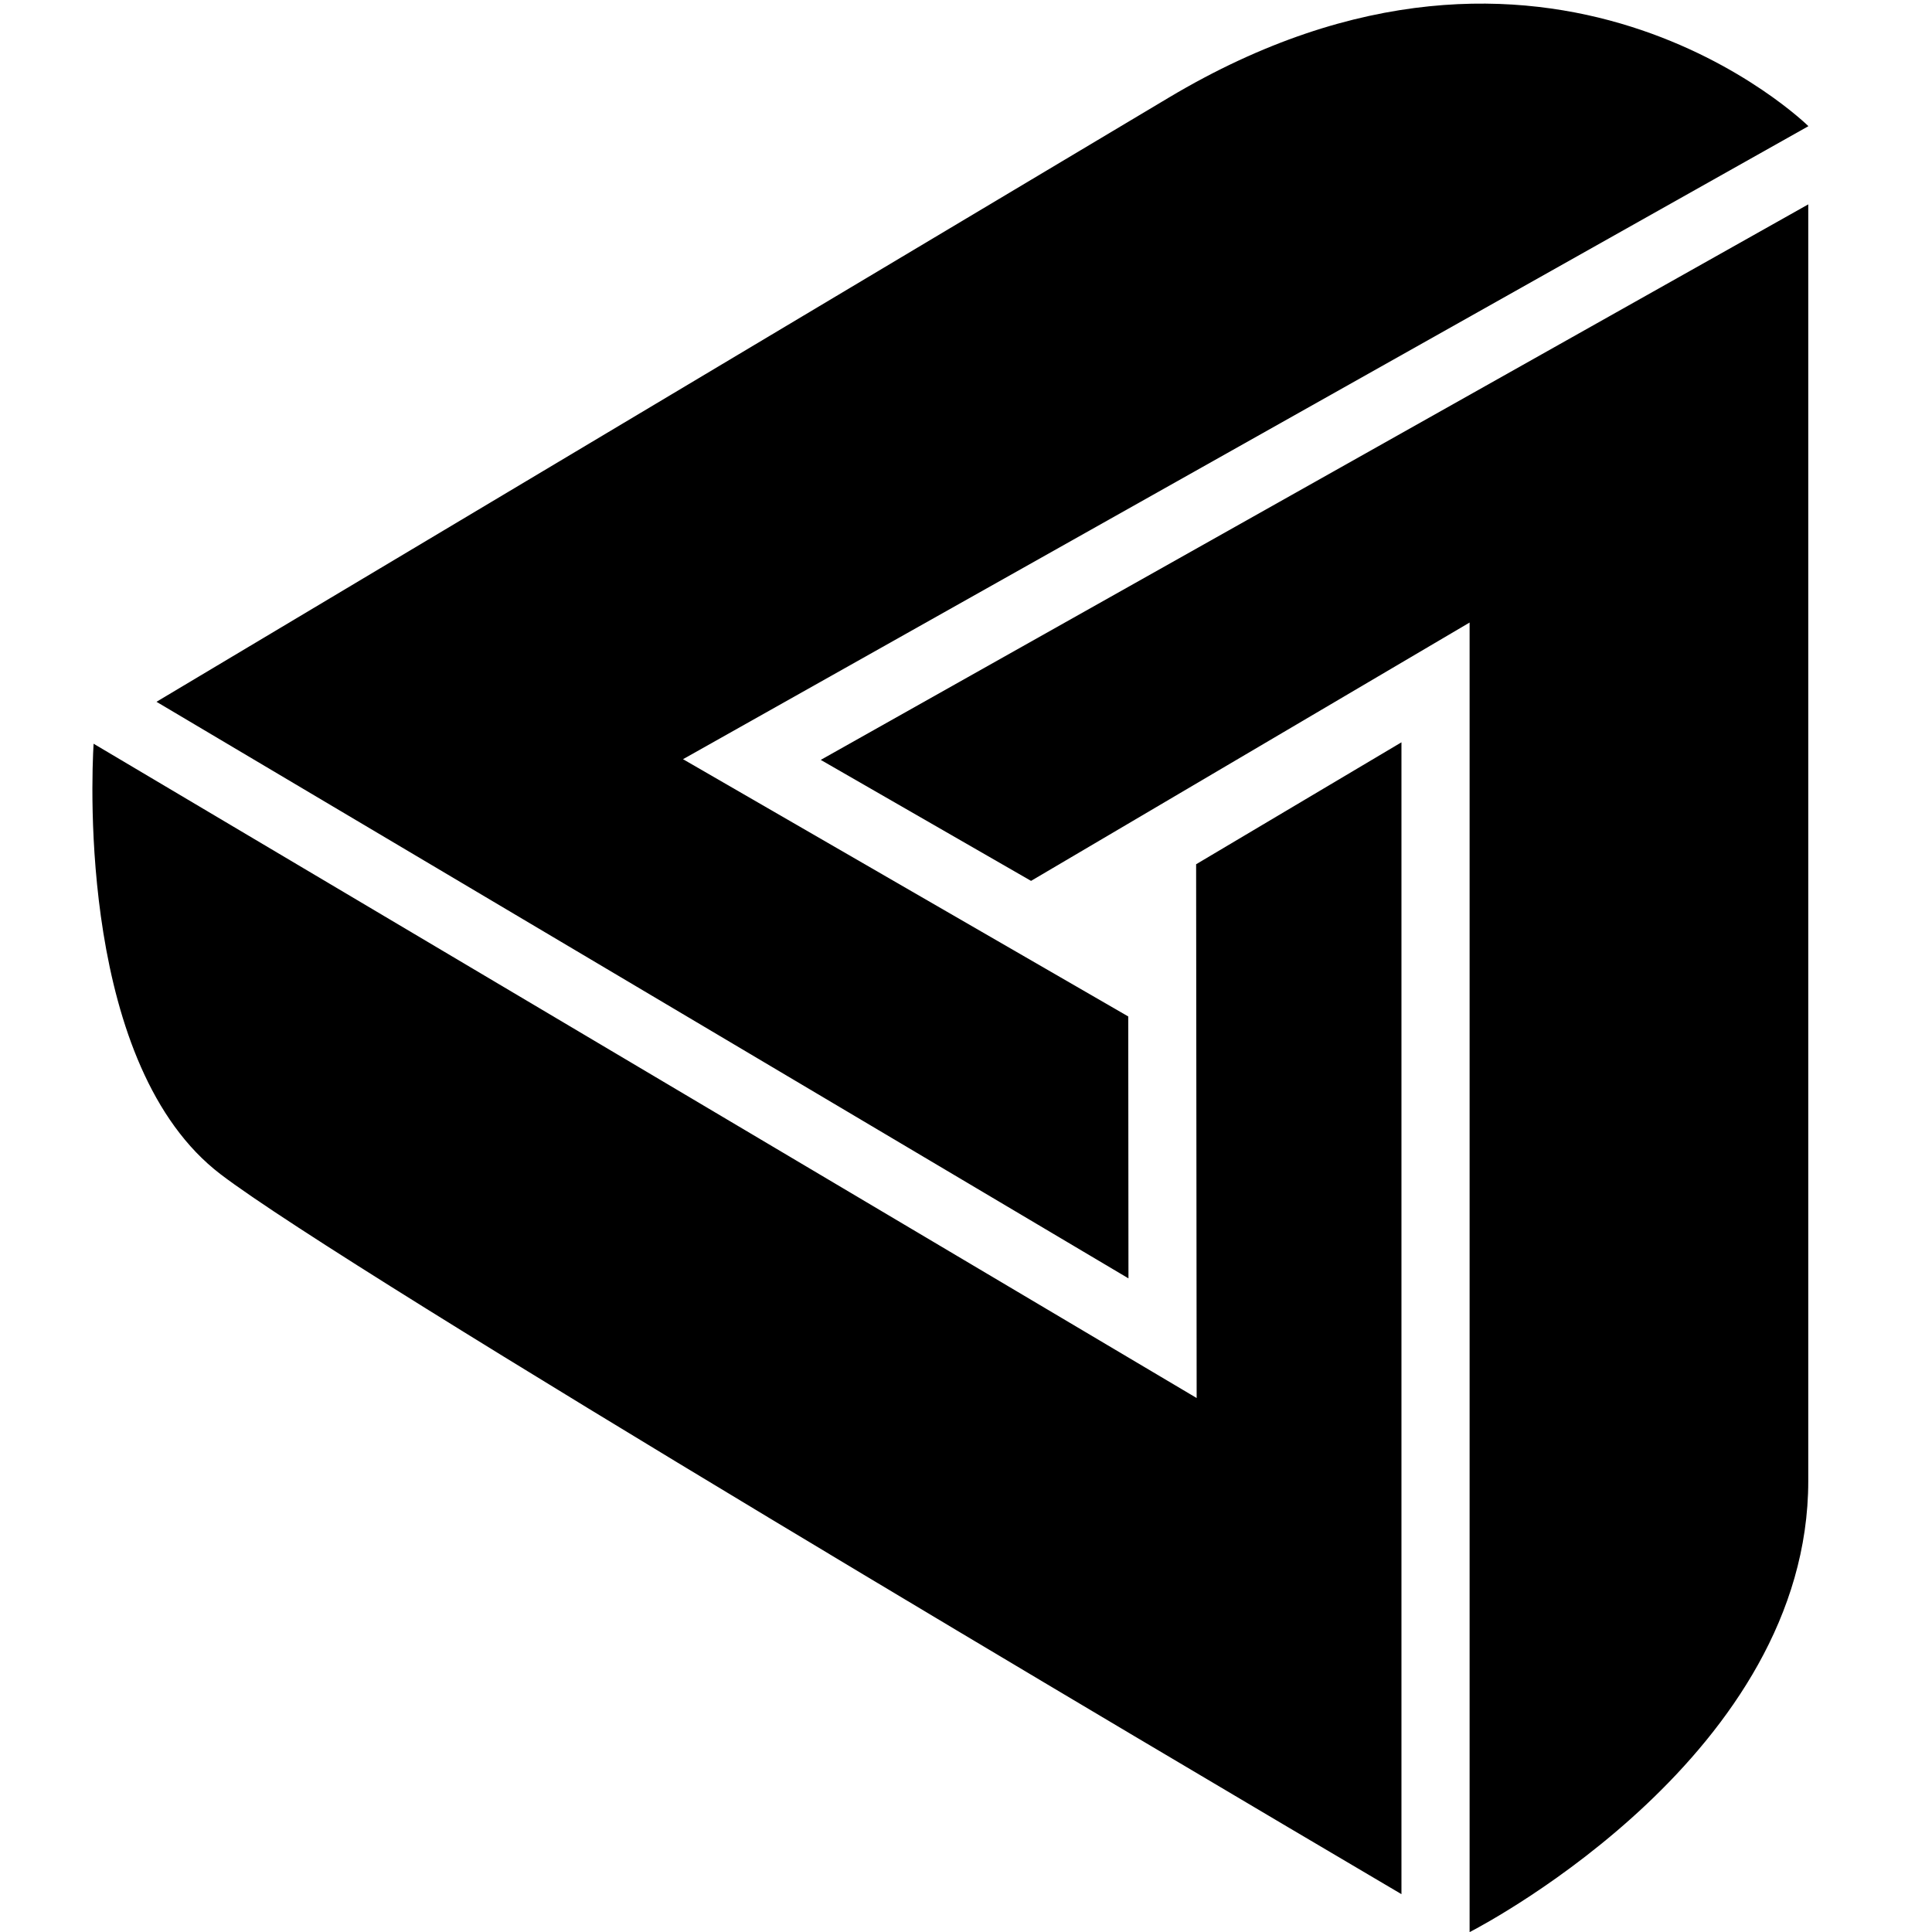 <svg xmlns="http://www.w3.org/2000/svg" viewBox="0 0 384 384"><path d="M224.29 254.086l-.04-52.055-88.496-51.136L359.41 25.094v-.04s-51.523-50.773-127.117-5.644C170.383 56.367 66.66 118.262 31.102 139.488zm0 0"/><path d="M163.129 151.035l41.8 24.047 87.165-51.348v260.293c3.914-2.023 67.312-35.734 67.312-89.687V40.62zm0 0"/><path d="M278.55 147.54l-40.812 24.237.106 106.09L18.602 147.82c-.442 7.625-2.786 64.215 25.265 85.59 25.617 19.543 187.227 115.098 234.684 143.067zm0 0"/></svg>